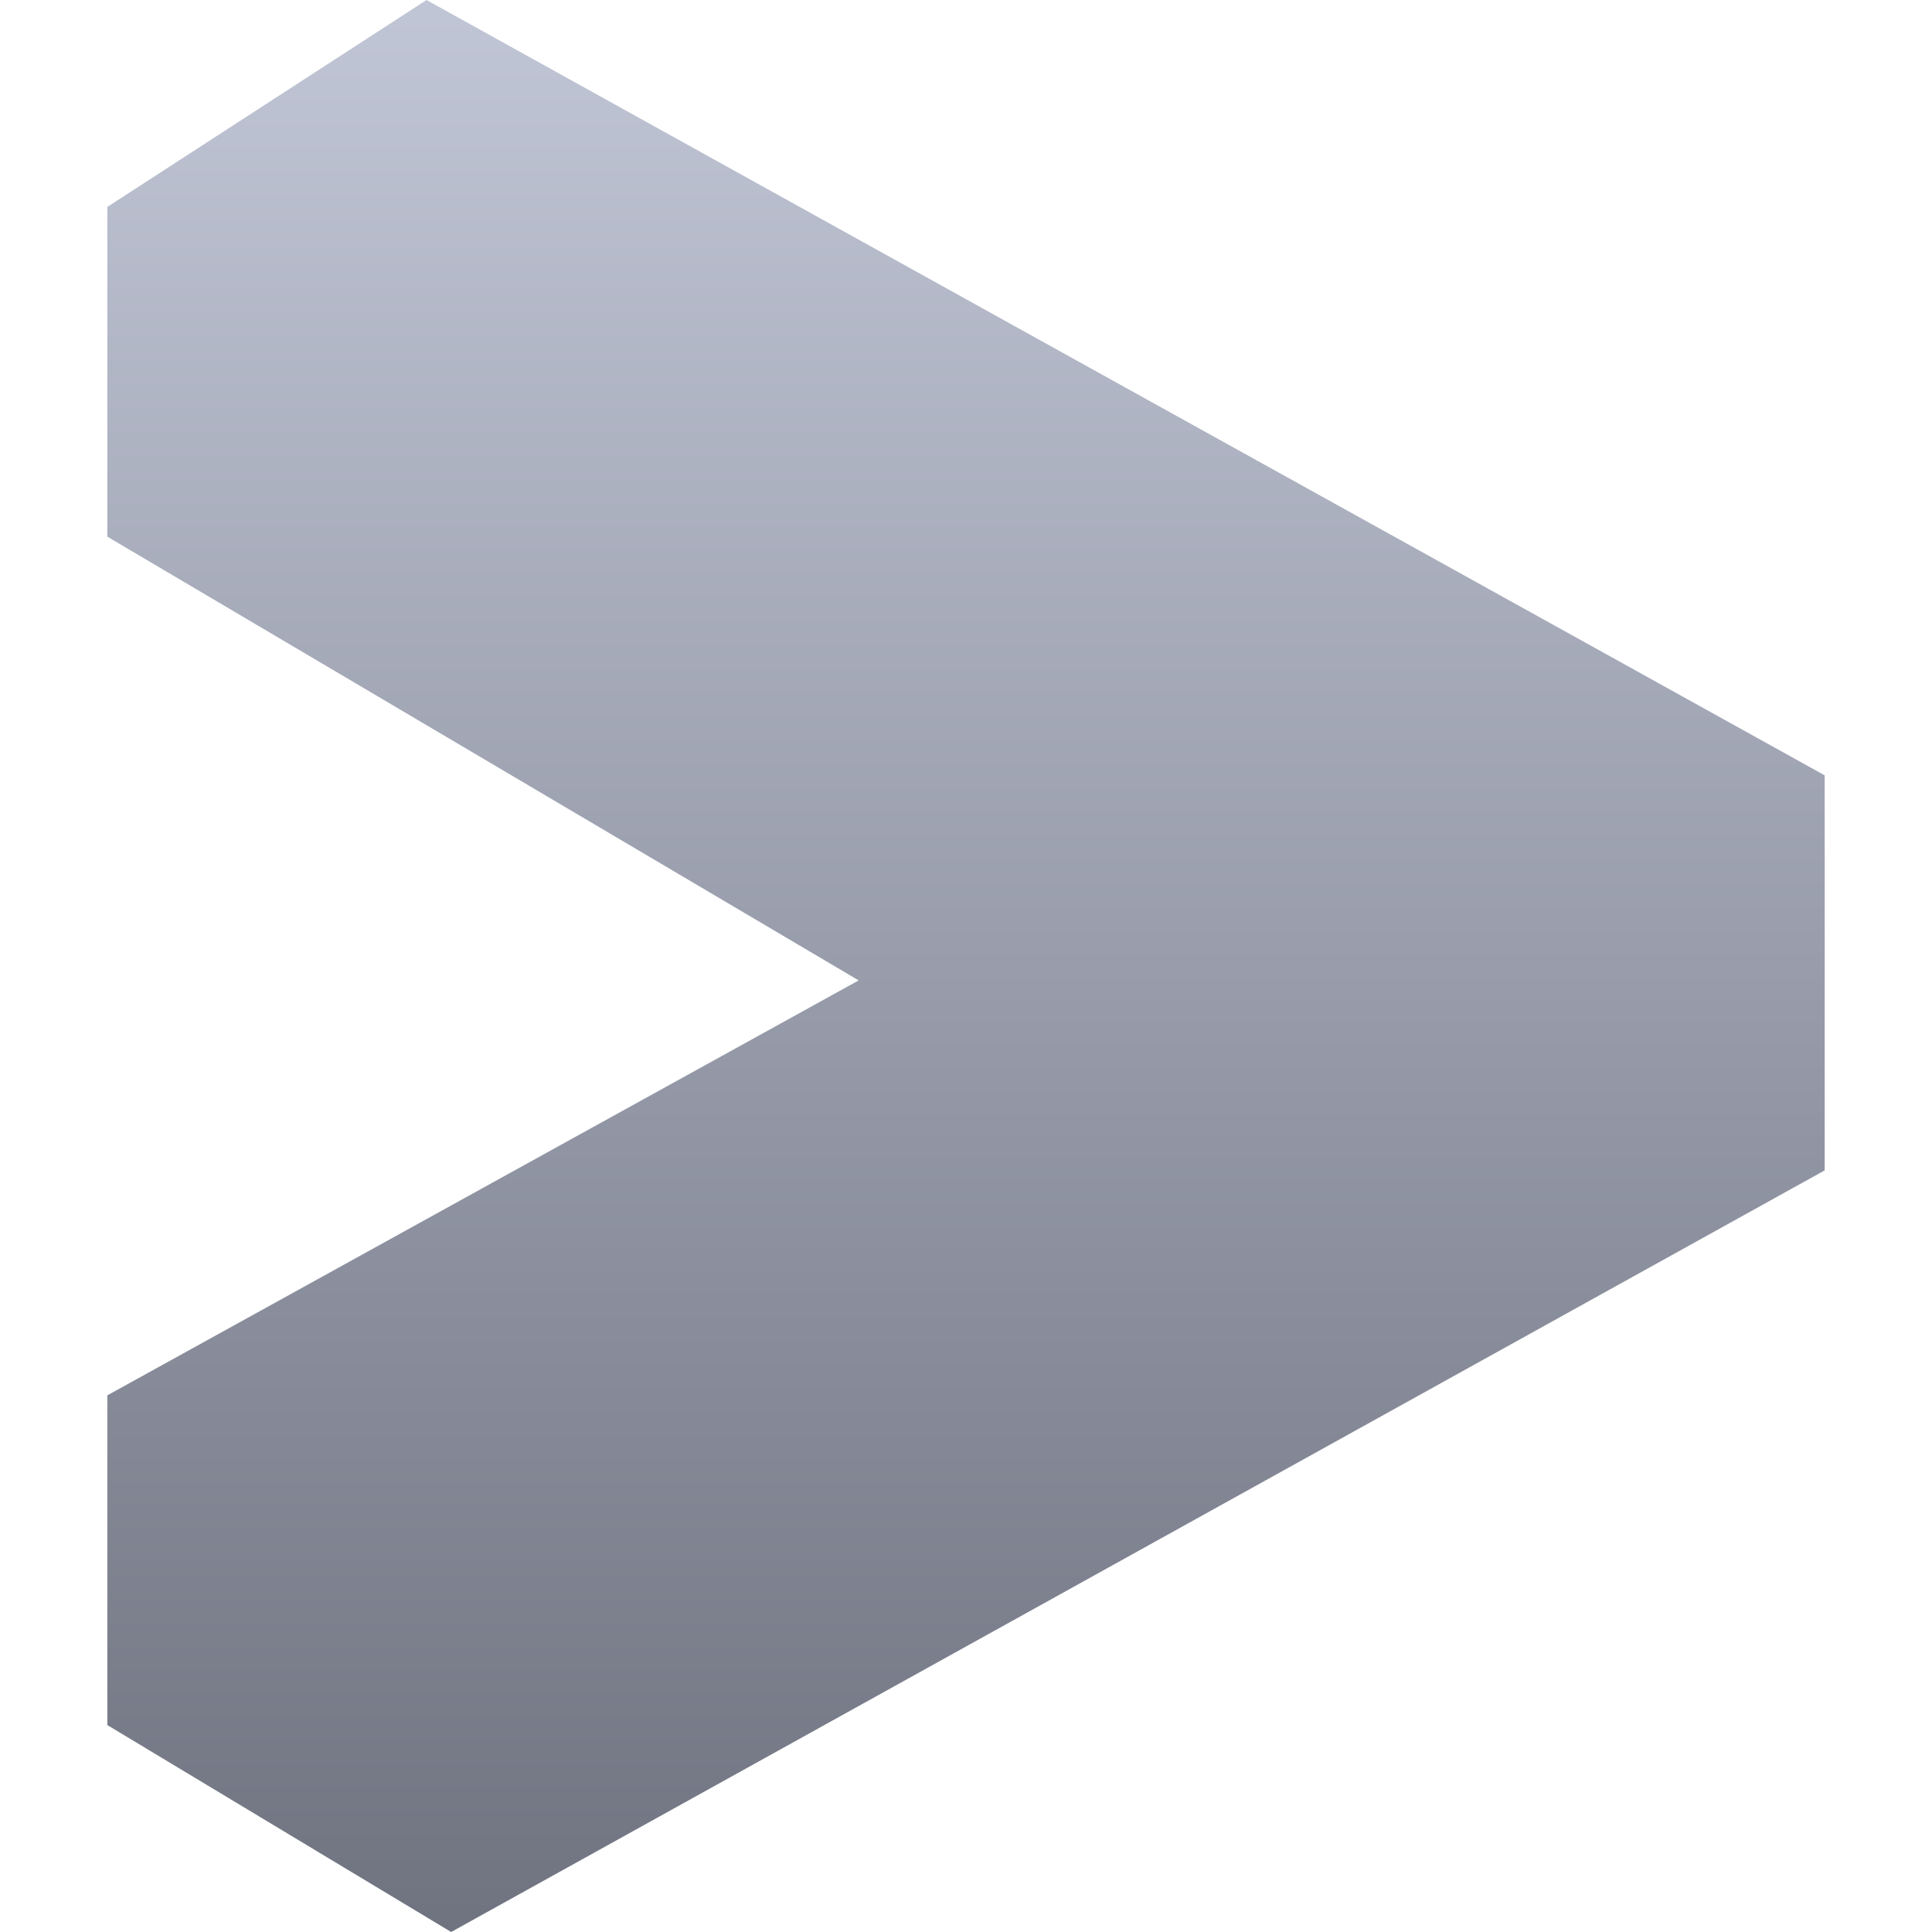 <svg xmlns="http://www.w3.org/2000/svg" xmlns:xlink="http://www.w3.org/1999/xlink" width="64" height="64" viewBox="0 0 64 64" version="1.1"><defs><linearGradient id="linear0" gradientUnits="userSpaceOnUse" x1="0" y1="0" x2="0" y2="1" gradientTransform="matrix(56.891,0,0,64,3.555,0)"><stop offset="0" style="stop-color:#c1c6d6;stop-opacity:1;"/><stop offset="1" style="stop-color:#6f7380;stop-opacity:1;"/></linearGradient></defs><g id="surface1"><path style=" stroke:none;fill-rule:nonzero;fill:url(#linear0);" d="M 3.555 6.855 L 3.555 17.777 L 28.445 32.477 L 3.555 46.223 L 3.555 57.145 L 14.945 64 L 60.445 38.77 L 60.445 25.684 L 14.129 0 Z M 3.555 6.855 "/></g></svg>
